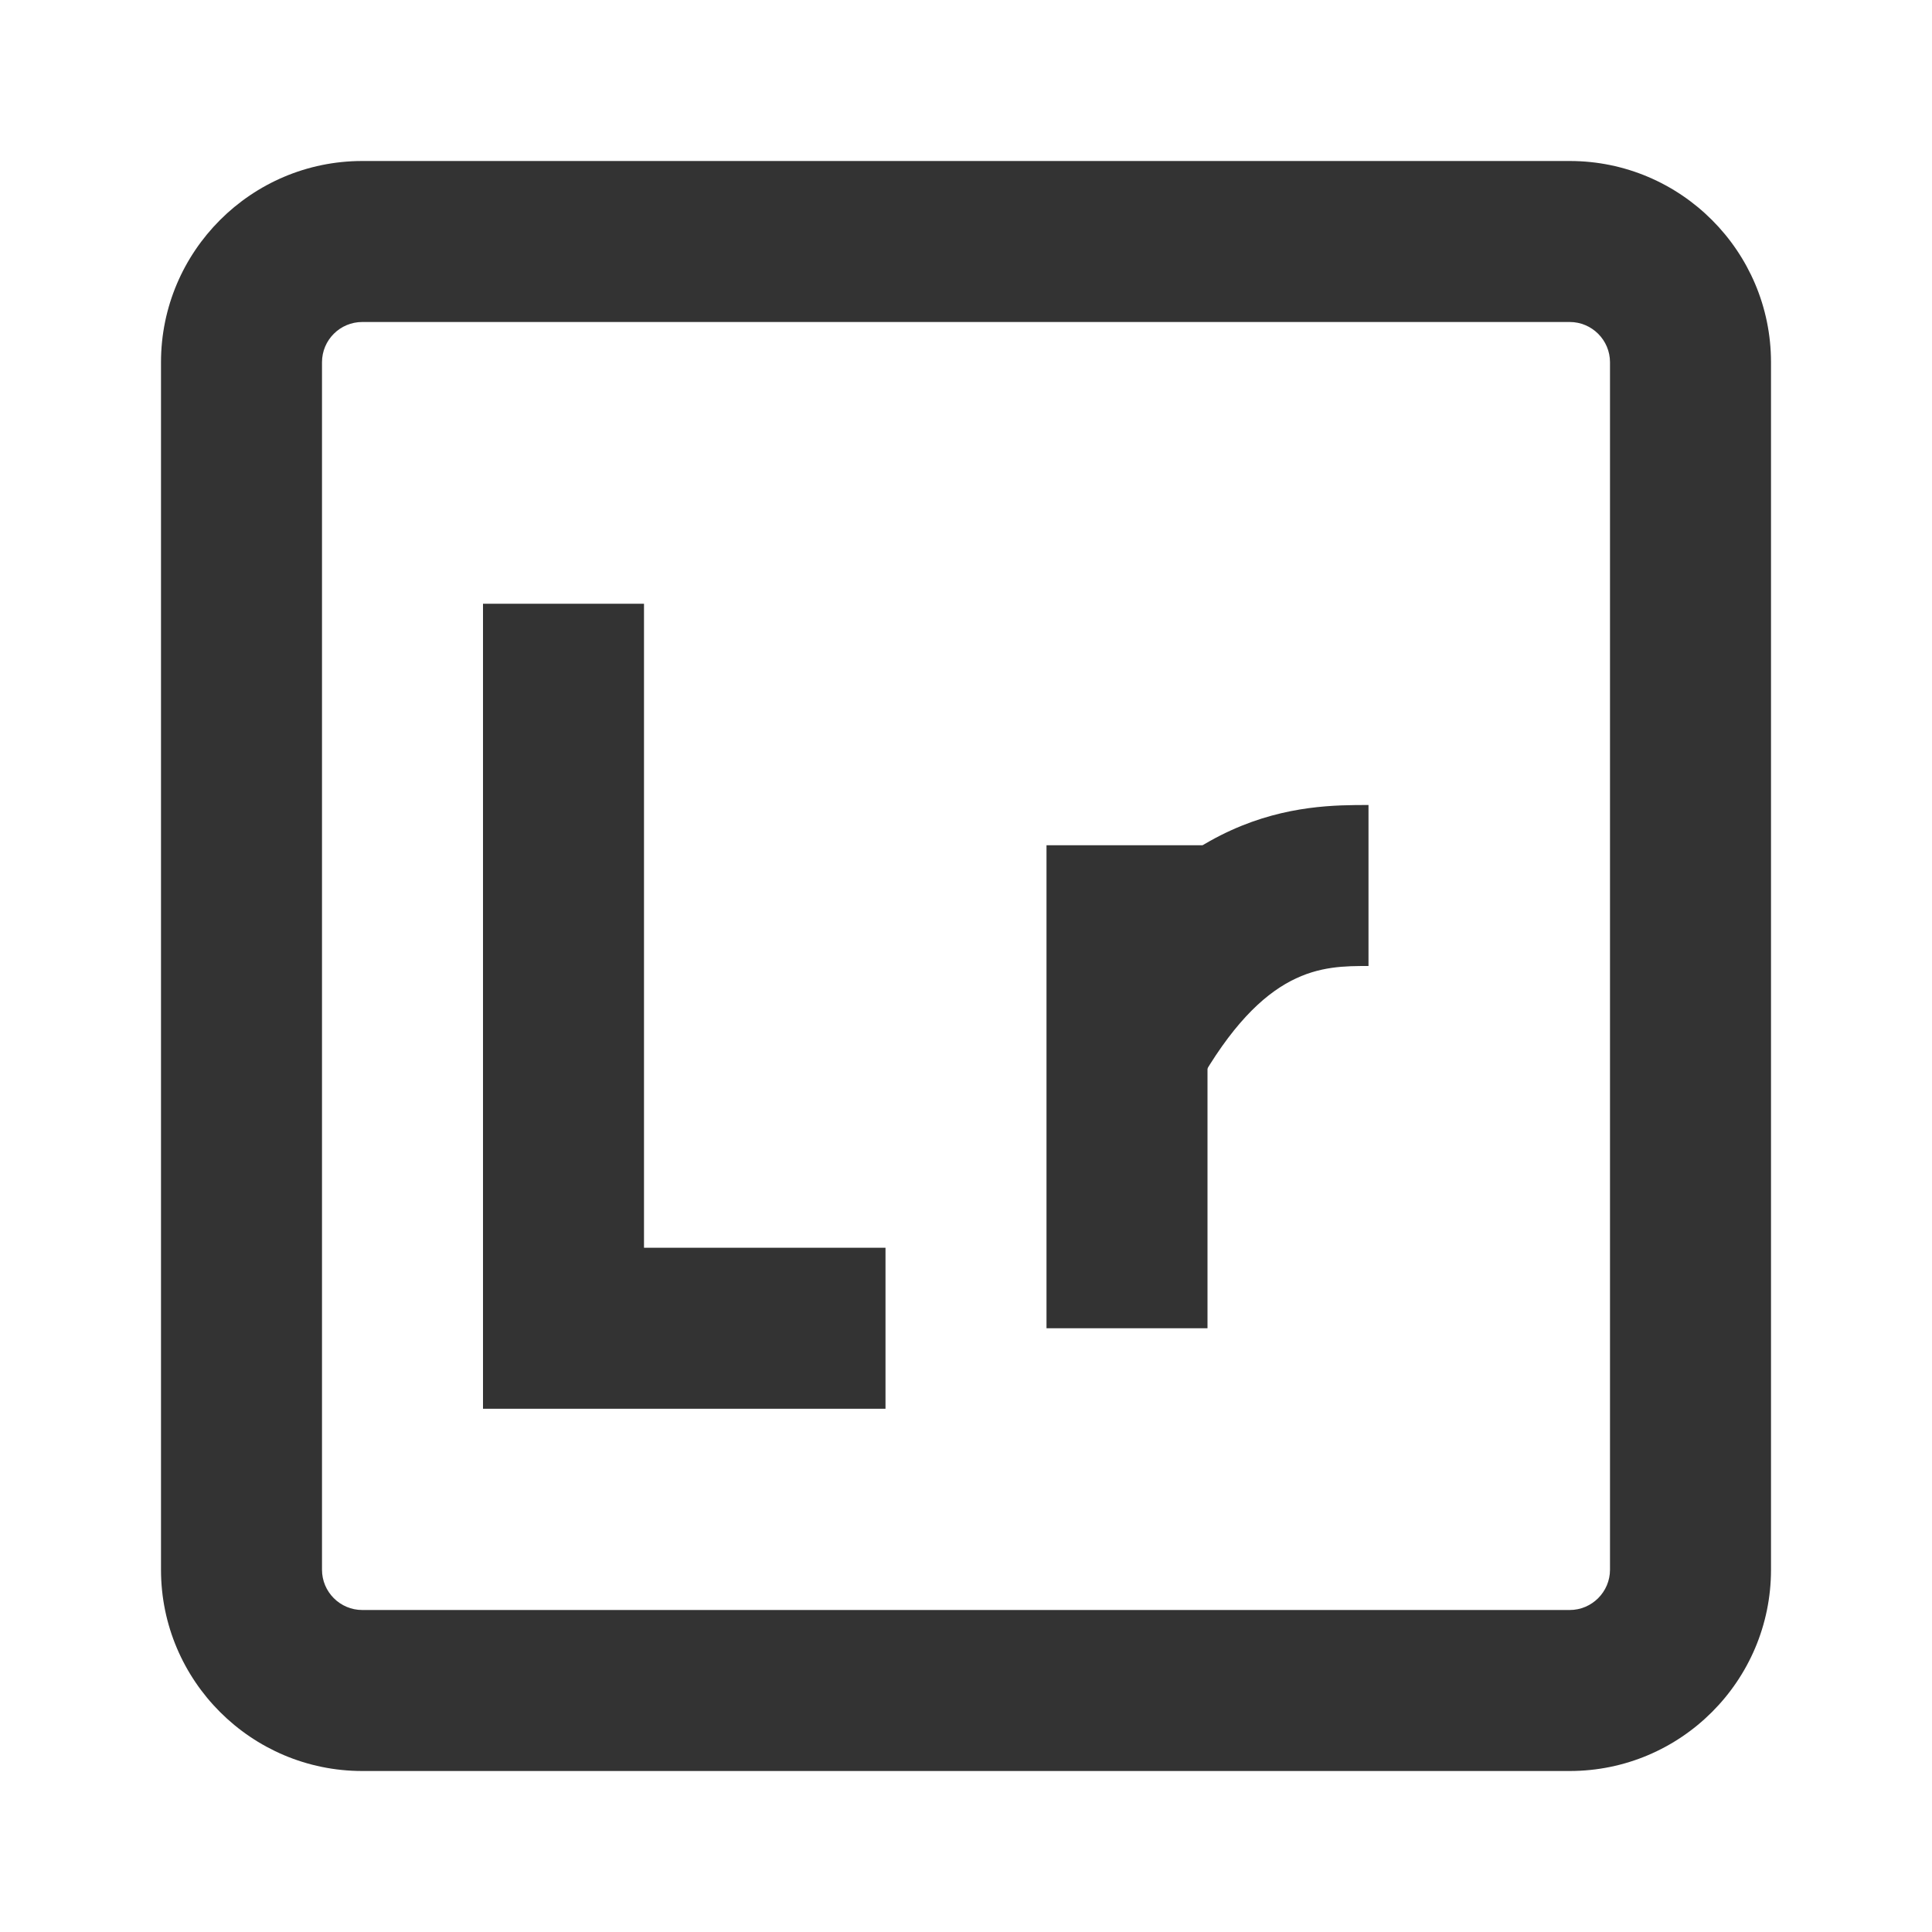<?xml version="1.0" encoding="iso-8859-1"?>
<svg version="1.1" id="&#x56FE;&#x5C42;_1" xmlns="http://www.w3.org/2000/svg" xmlns:xlink="http://www.w3.org/1999/xlink" x="0px"
	 y="0px" viewBox="0 0 24 24" style="enable-background:new 0 0 24 24;" xml:space="preserve">
<path style="fill:#333333;" d="M19.5,22h-15C3.122,22,2,20.879,2,19.5v-15C2,3.122,3.122,2,4.5,2h15C20.879,2,22,3.122,22,4.5v15
	C22,20.879,20.879,22,19.5,22z M4.5,4C4.224,4,4,4.224,4,4.5v15C4,19.775,4.224,20,4.5,20h15c0.275,0,0.5-0.225,0.5-0.5v-15
	C20,4.224,19.775,4,19.5,4H4.5z"/>
<polygon style="fill:#333333;" points="11,17.5 6,17.5 6,7.5 8,7.5 8,15.5 11,15.5 "/>
<rect x="13" y="10.5" style="fill:#333333;" width="2" height="6"/>
<path style="fill:#333333;" d="M14.871,13.49l-1.742-0.98C14.54,10,16.201,10,17,10v2C16.425,12,15.71,12,14.871,13.49z"/>
</svg>






